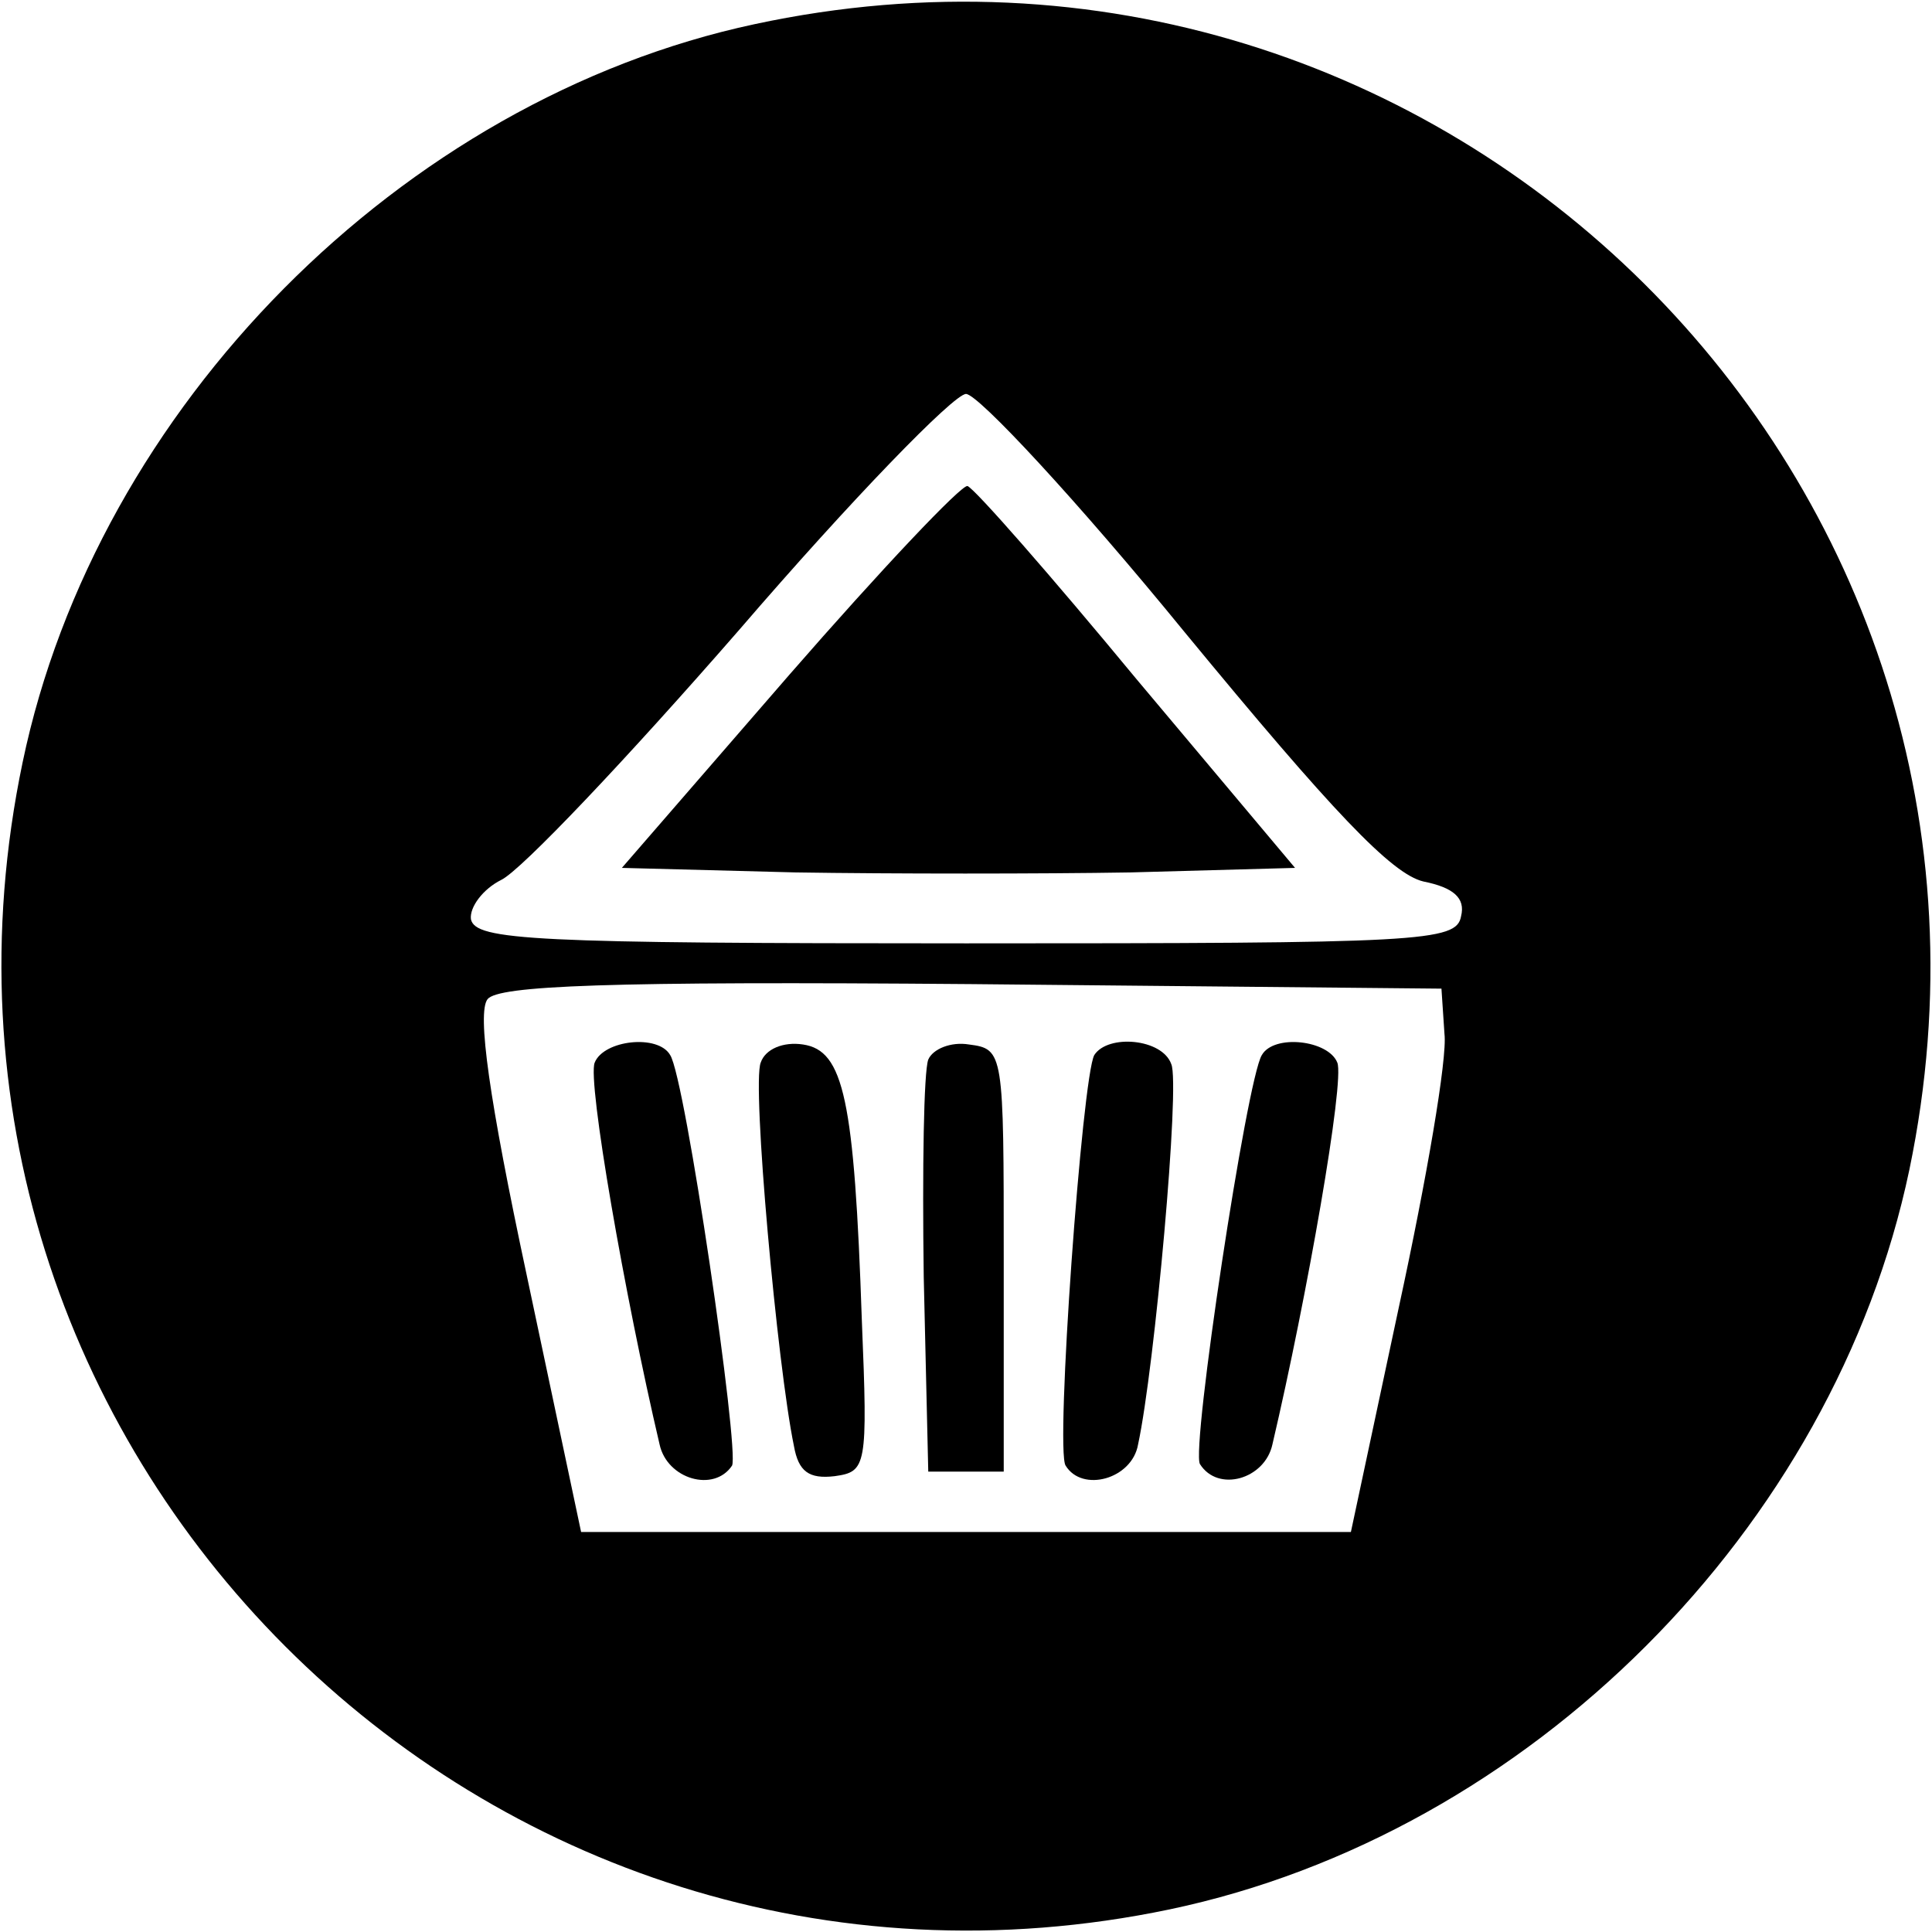<?xml version="1.0" standalone="no"?>
<!DOCTYPE svg PUBLIC "-//W3C//DTD SVG 20010904//EN"
 "http://www.w3.org/TR/2001/REC-SVG-20010904/DTD/svg10.dtd">
<svg version="1.0" xmlns="http://www.w3.org/2000/svg"
 width="128pt" height="128pt" viewBox="0 0 128 128"
 preserveAspectRatio="xMidYMid meet">
<g transform="translate(0,128) scale(0.1,-0.1)"
fill="#000000" stroke="none">
<path d="M500 1264 c-234 -50 -436 -254 -485 -489 -95 -454 306 -855 760 -760
238 50 440 252 490 490 95 456 -309 857 -765 759z m285 -403 c98 -119 137
-160 158 -165 20 -4 28 -11 25 -23 -3 -17 -26 -18 -328 -18 -287 0 -325 2
-328 16 -1 8 8 20 20 26 13 6 84 81 158 166 74 86 142 156 150 156 8 0 74 -71
145 -158z m172 -266 c2 -16 -12 -97 -30 -180 l-32 -150 -255 0 -255 0 -36 170
c-25 117 -33 174 -26 183 7 9 79 12 321 10 l311 -3 2 -30z"/>
<path d="M523 833 l-111 -128 115 -3 c63 -1 163 -1 222 0 l109 3 -105 125
c-57 69 -107 126 -112 128 -4 1 -57 -55 -118 -125z"/>
<path d="M394 576 c-5 -12 20 -155 43 -253 5 -23 36 -32 48 -14 5 10 -31 257
-41 272 -8 14 -44 10 -50 -5z"/>
<path d="M504 576 c-6 -14 11 -201 22 -254 3 -17 10 -22 27 -20 21 3 22 6 18
103 -5 147 -12 179 -39 183 -13 2 -25 -3 -28 -12z"/>
<path d="M615 578 c-3 -8 -4 -72 -3 -144 l3 -129 25 0 25 0 0 140 c0 138 0
140 -23 143 -12 2 -24 -3 -27 -10z"/>
<path d="M725 581 c-8 -14 -26 -262 -19 -272 11 -18 44 -9 48 14 11 51 28 239
22 252 -6 17 -42 20 -51 6z"/>
<path d="M836 581 c-10 -16 -47 -261 -41 -271 12 -19 43 -10 48 13 23 98 48
241 43 253 -6 15 -42 19 -50 5z"/>
</g>
</svg>
